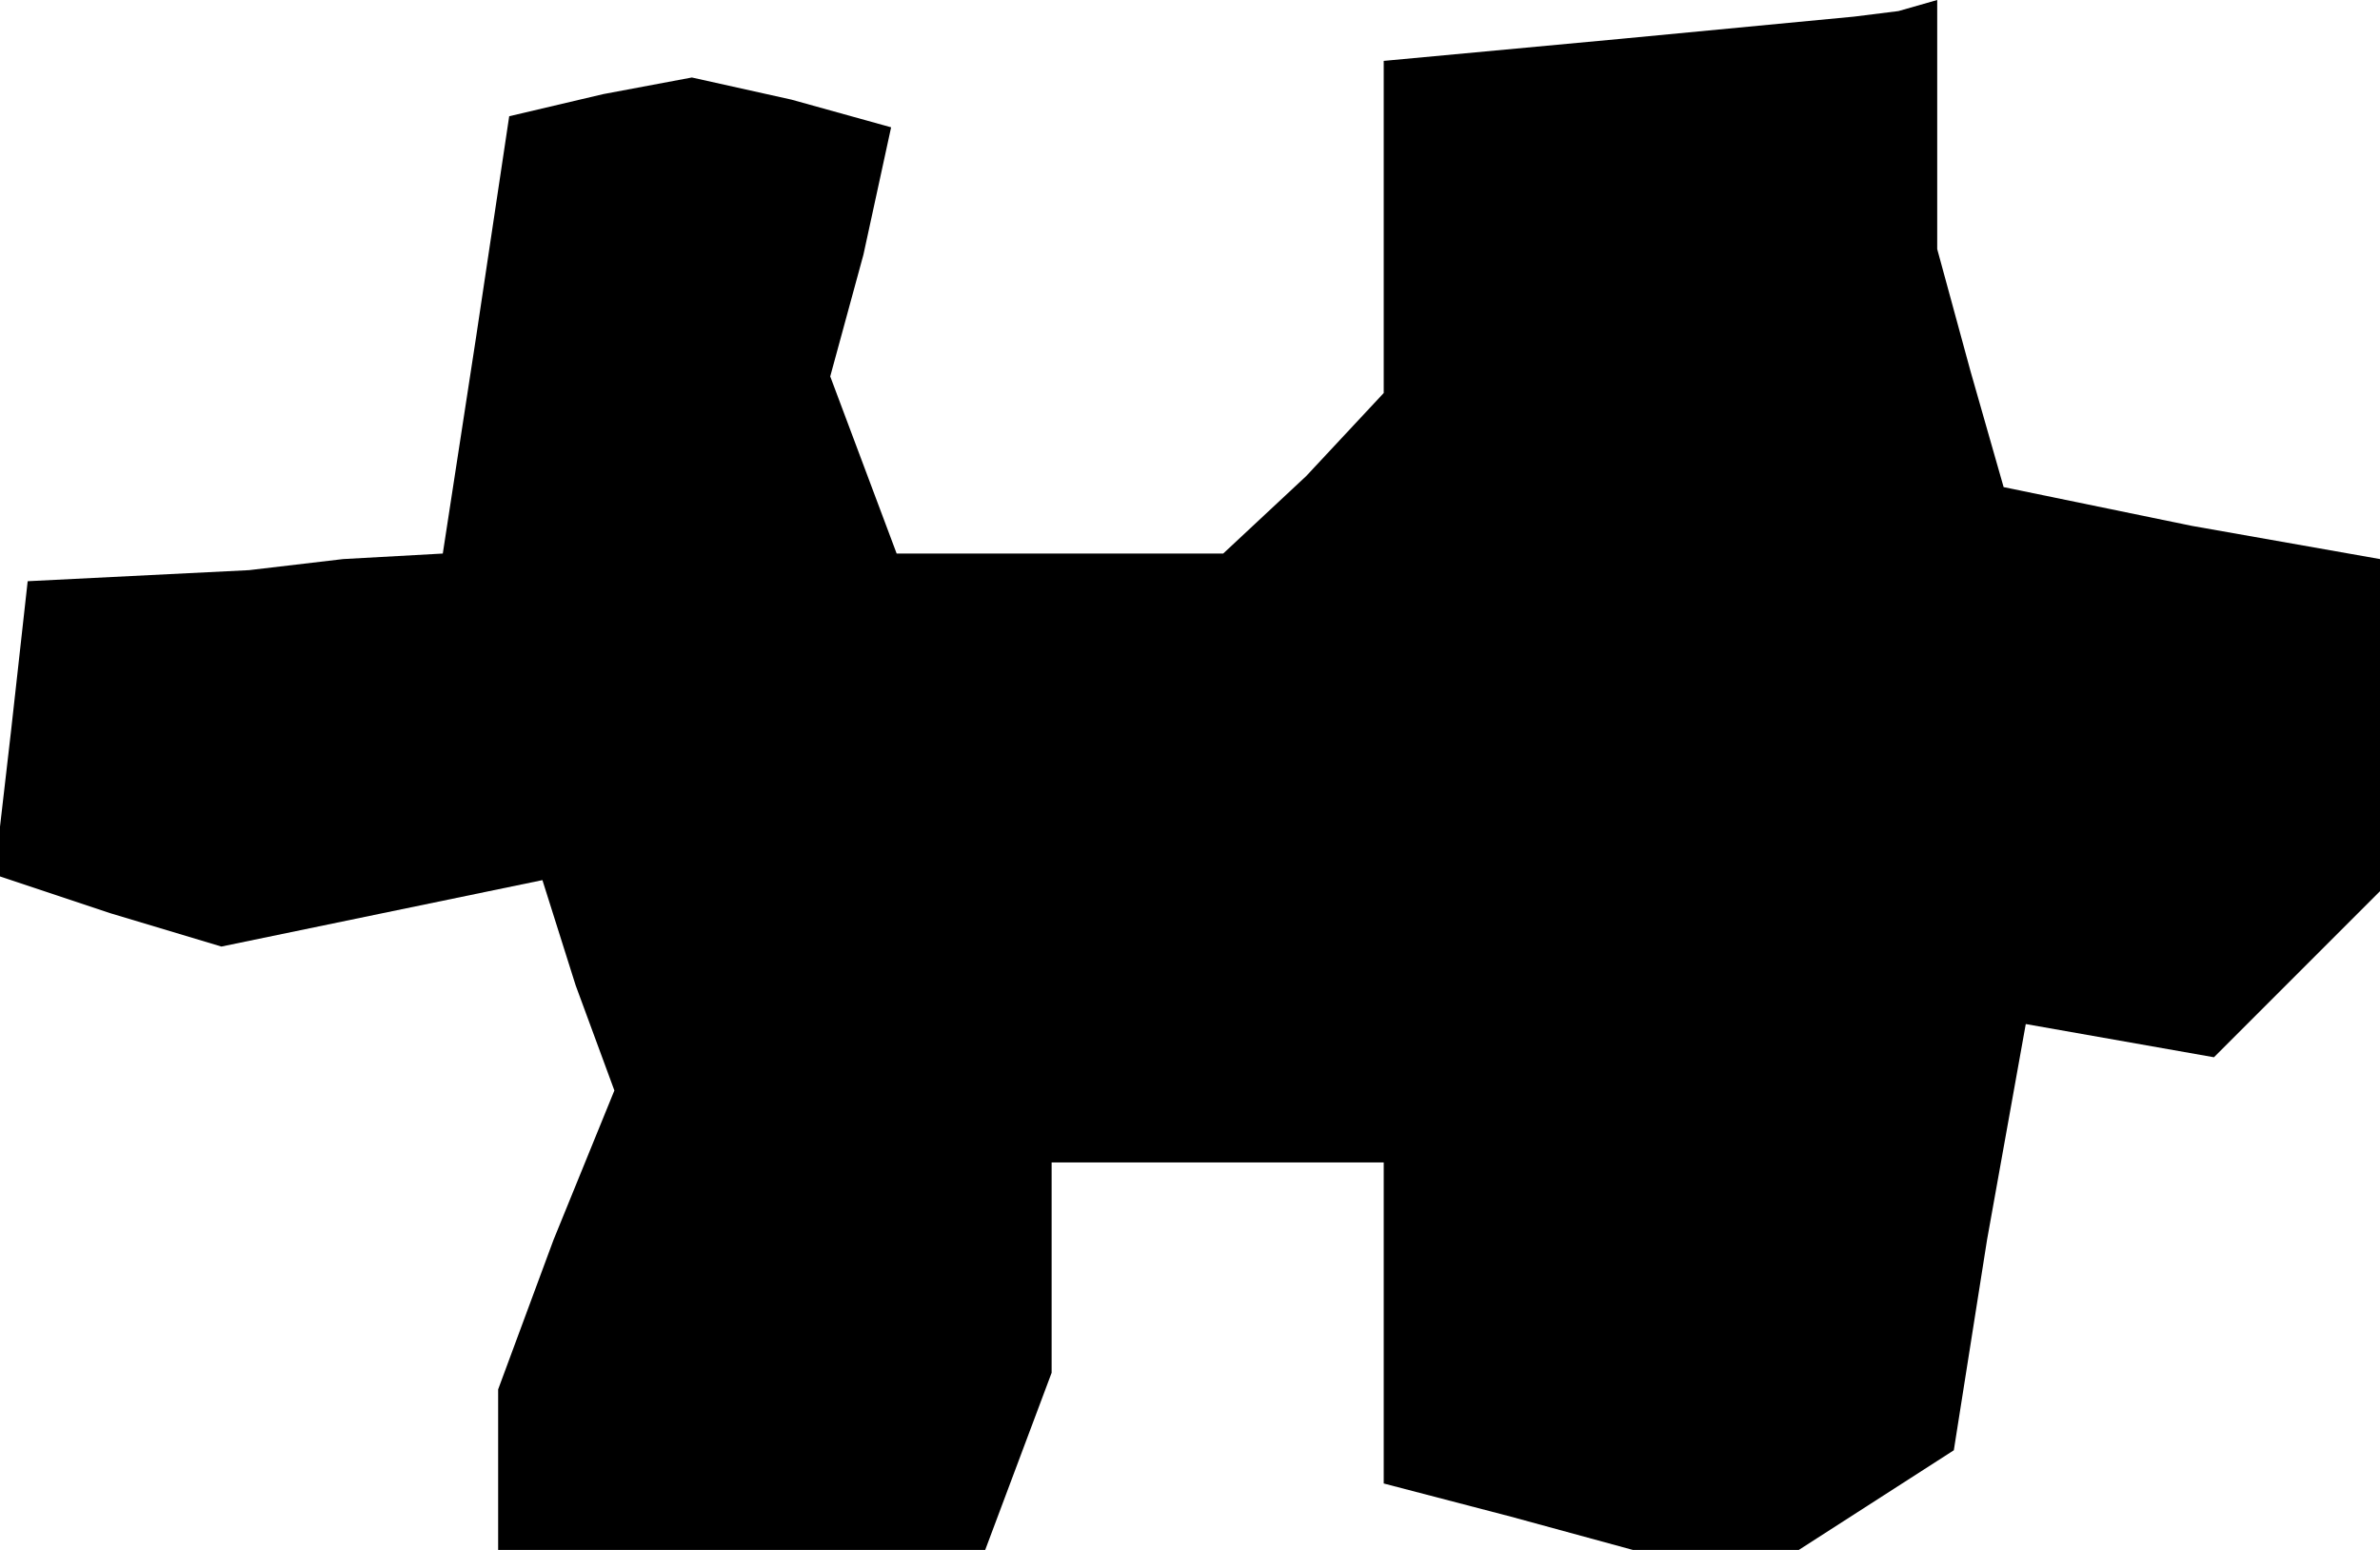 <?xml version="1.0" standalone="no"?>
<!DOCTYPE svg PUBLIC "-//W3C//DTD SVG 20010904//EN"
 "http://www.w3.org/TR/2001/REC-SVG-20010904/DTD/svg10.dtd">
<svg version="1.0" xmlns="http://www.w3.org/2000/svg"
 width="43pt" height="28pt" viewBox="0 0 43 28"
 preserveAspectRatio="xMidYMid meet">
<g transform="translate(0,28) scale(0.1,-0.1)"
fill="#000000" stroke="none">
<path d="M293 273 l-43 -4 0 -30 0 -30 -14 -15 -15 -14 -29 0 -30 0 -6 16 -6
16 6 22 5 23 -18 5 -18 4 -16 -3 -17 -4 -6 -40 -6 -39 -18 -1 -17 -2 -20 -1
-20 -1 -3 -27 -3 -26 21 -7 20 -6 29 6 29 6 6 -19 7 -19 -11 -27 -10 -27 0
-15 0 -14 44 0 44 0 6 16 6 16 0 19 0 19 30 0 30 0 0 -29 0 -29 23 -6 22 -6
15 0 15 0 14 9 14 9 6 38 7 39 17 -3 17 -3 15 15 15 15 0 30 0 30 -34 6 -34 7
-6 21 -6 22 0 23 0 22 -7 -2 -8 -1 -42 -4z"/>
</g>
</svg>
